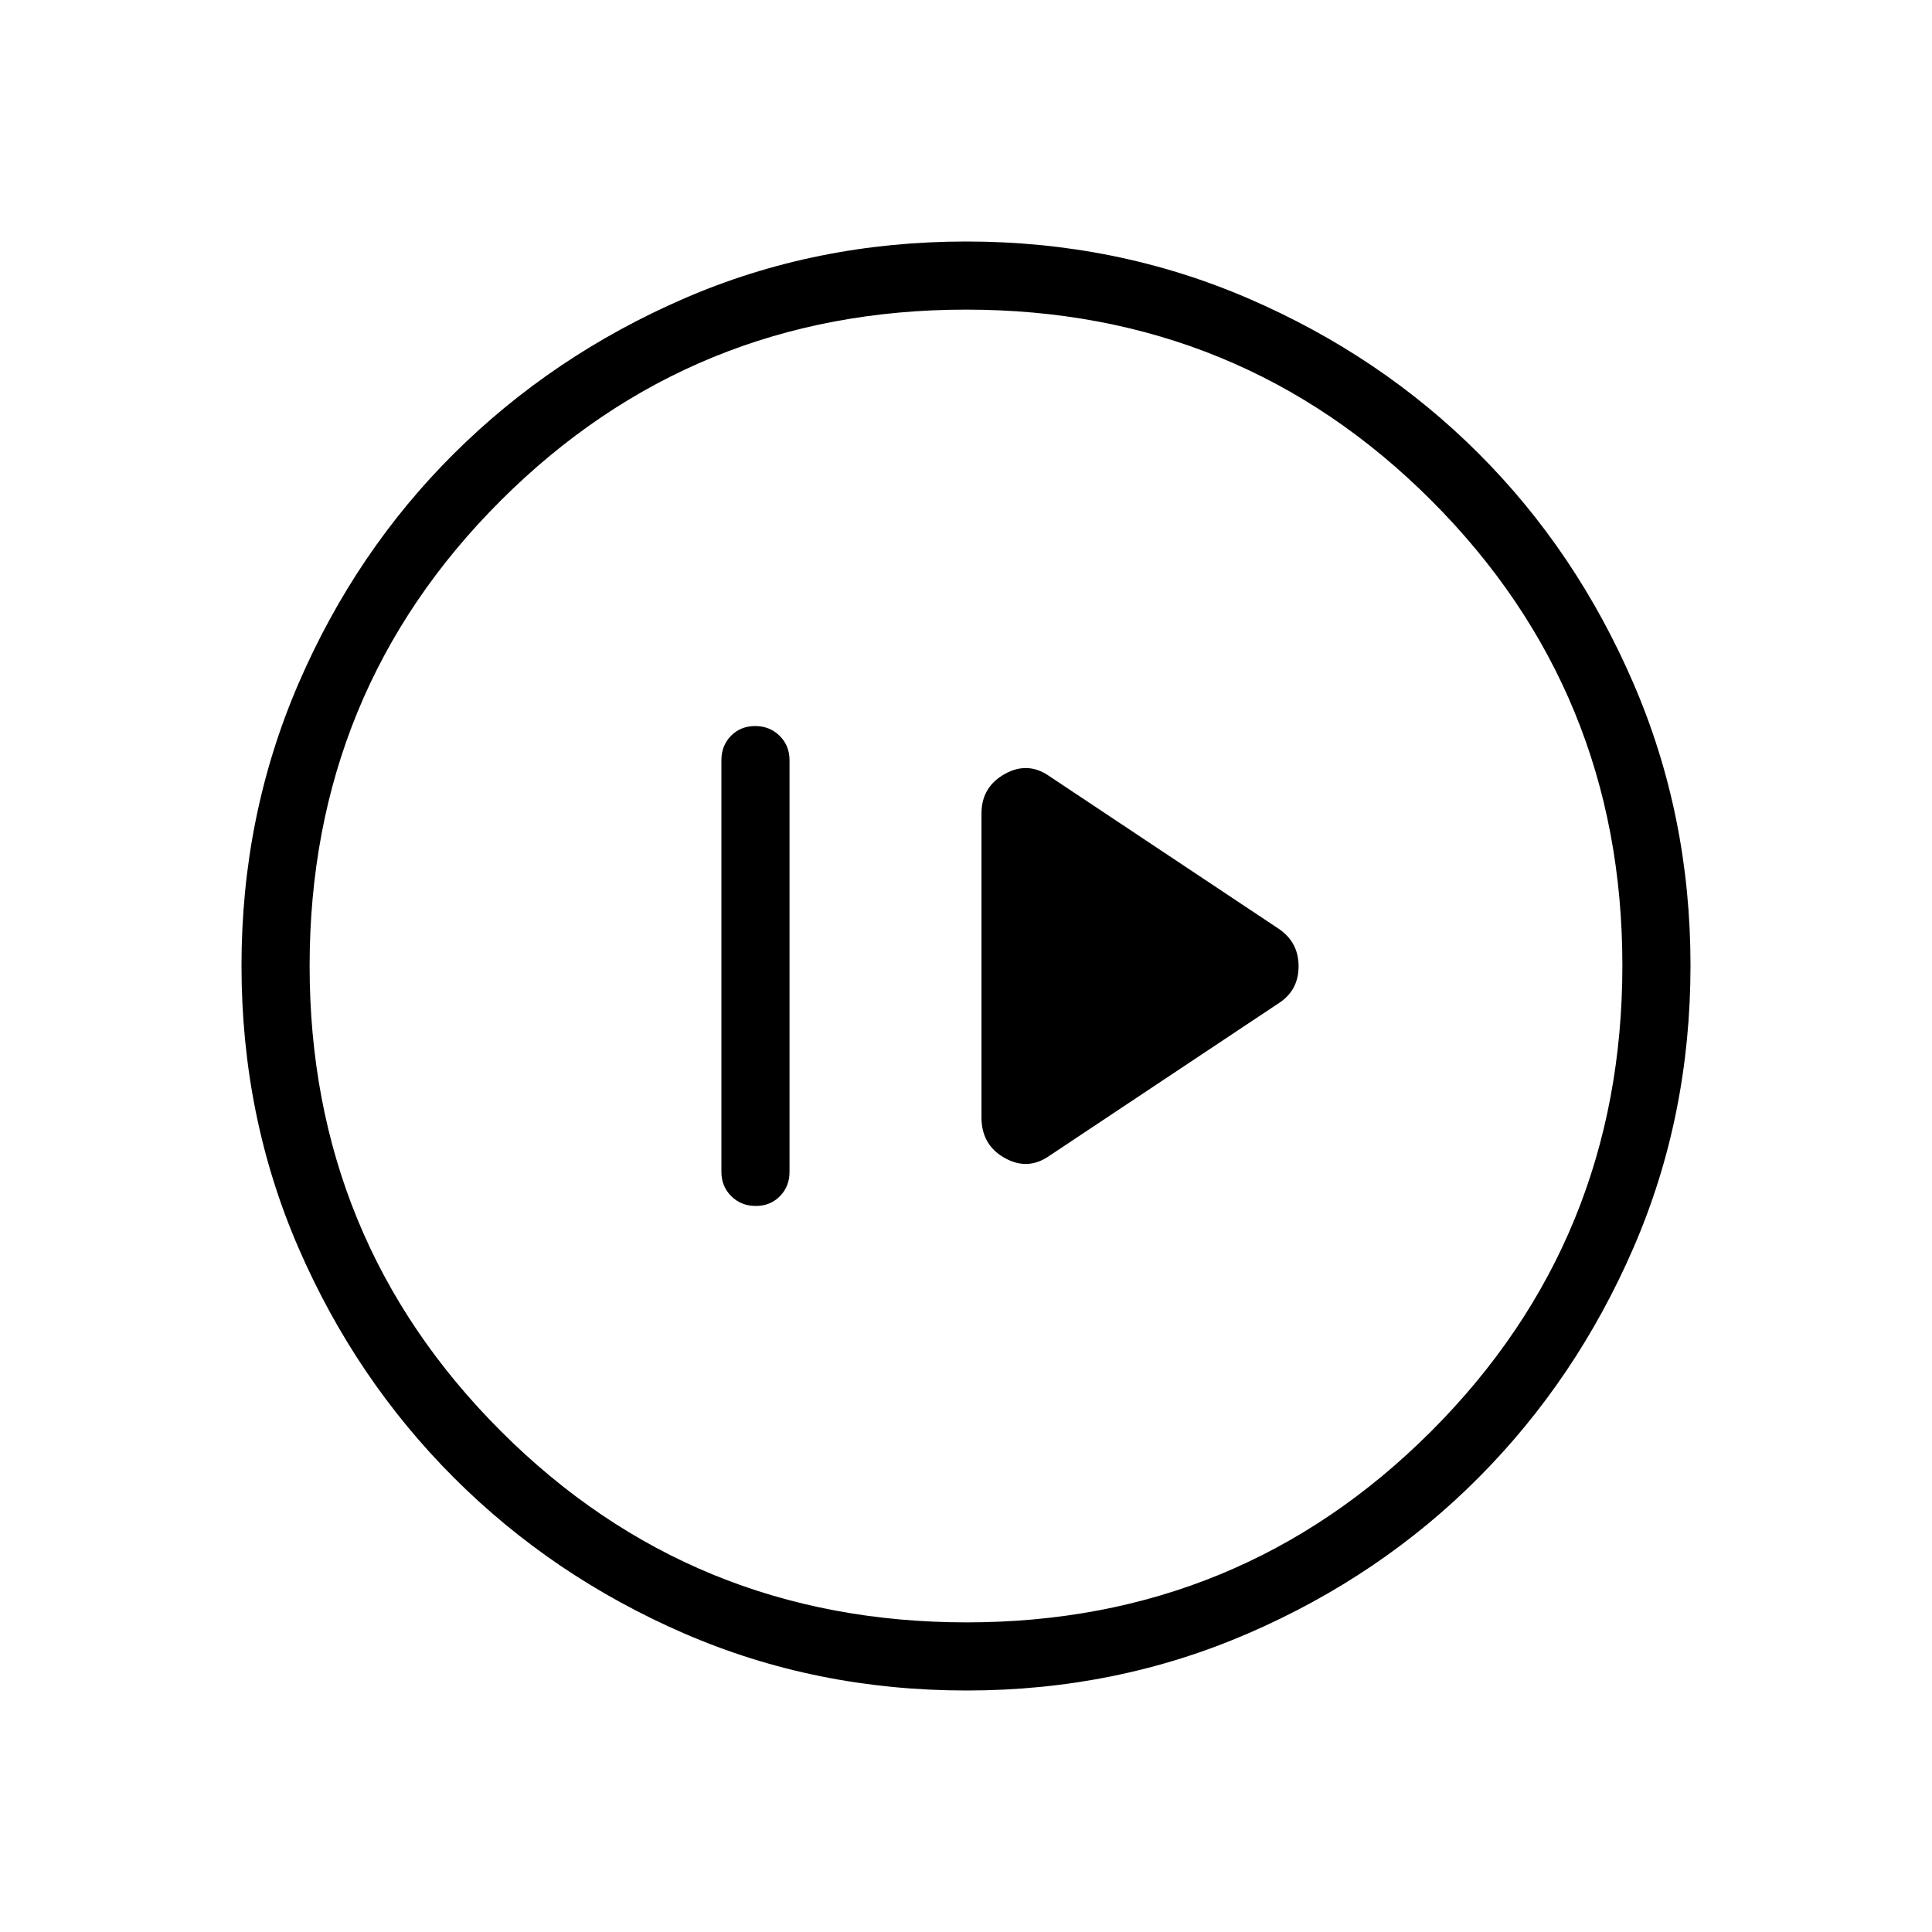 <svg xmlns="http://www.w3.org/2000/svg" height="40" viewBox="0 -960 960 960" width="40"><path d="M375.53-360.77q7.26 0 12.02-4.86t4.76-12.06v-204.62q0-7.2-4.9-12.06t-12.17-4.86q-7.27 0-12.02 4.86-4.76 4.86-4.76 12.06v204.62q0 7.2 4.9 12.06t12.17 4.86Zm146.03-25 113.9-75.79q9.8-6.36 9.8-18.3 0-11.93-9.8-18.58l-113.9-75.79q-10.79-7.64-22.33-1.16-11.54 6.48-11.54 19.6v151.07q0 13.63 11.54 20.11 11.54 6.48 22.33-1.16ZM480.31-120q-75.01 0-140.33-28.34-65.33-28.34-114.29-77.25-48.96-48.92-77.32-114.23Q120-405.14 120-480.2q0-74.55 28.34-140.18 28.34-65.63 77.25-114.26 48.92-48.63 114.23-76.99Q405.14-840 480.2-840q74.55 0 140.18 28.34 65.63 28.34 114.26 76.92 48.63 48.58 76.99 114.26Q840-554.81 840-480.31q0 75.01-28.34 140.33-28.34 65.33-76.92 114.16-48.58 48.84-114.26 77.33Q554.81-120 480.31-120Zm.02-33.85q135.93 0 230.88-95.02 94.94-95.03 94.94-231.46 0-135.93-94.82-230.88-94.82-94.94-231.33-94.94-136.1 0-231.13 94.82-95.02 94.82-95.02 231.33 0 136.1 95.02 231.13 95.03 95.02 231.46 95.02ZM480-480Z"/></svg>